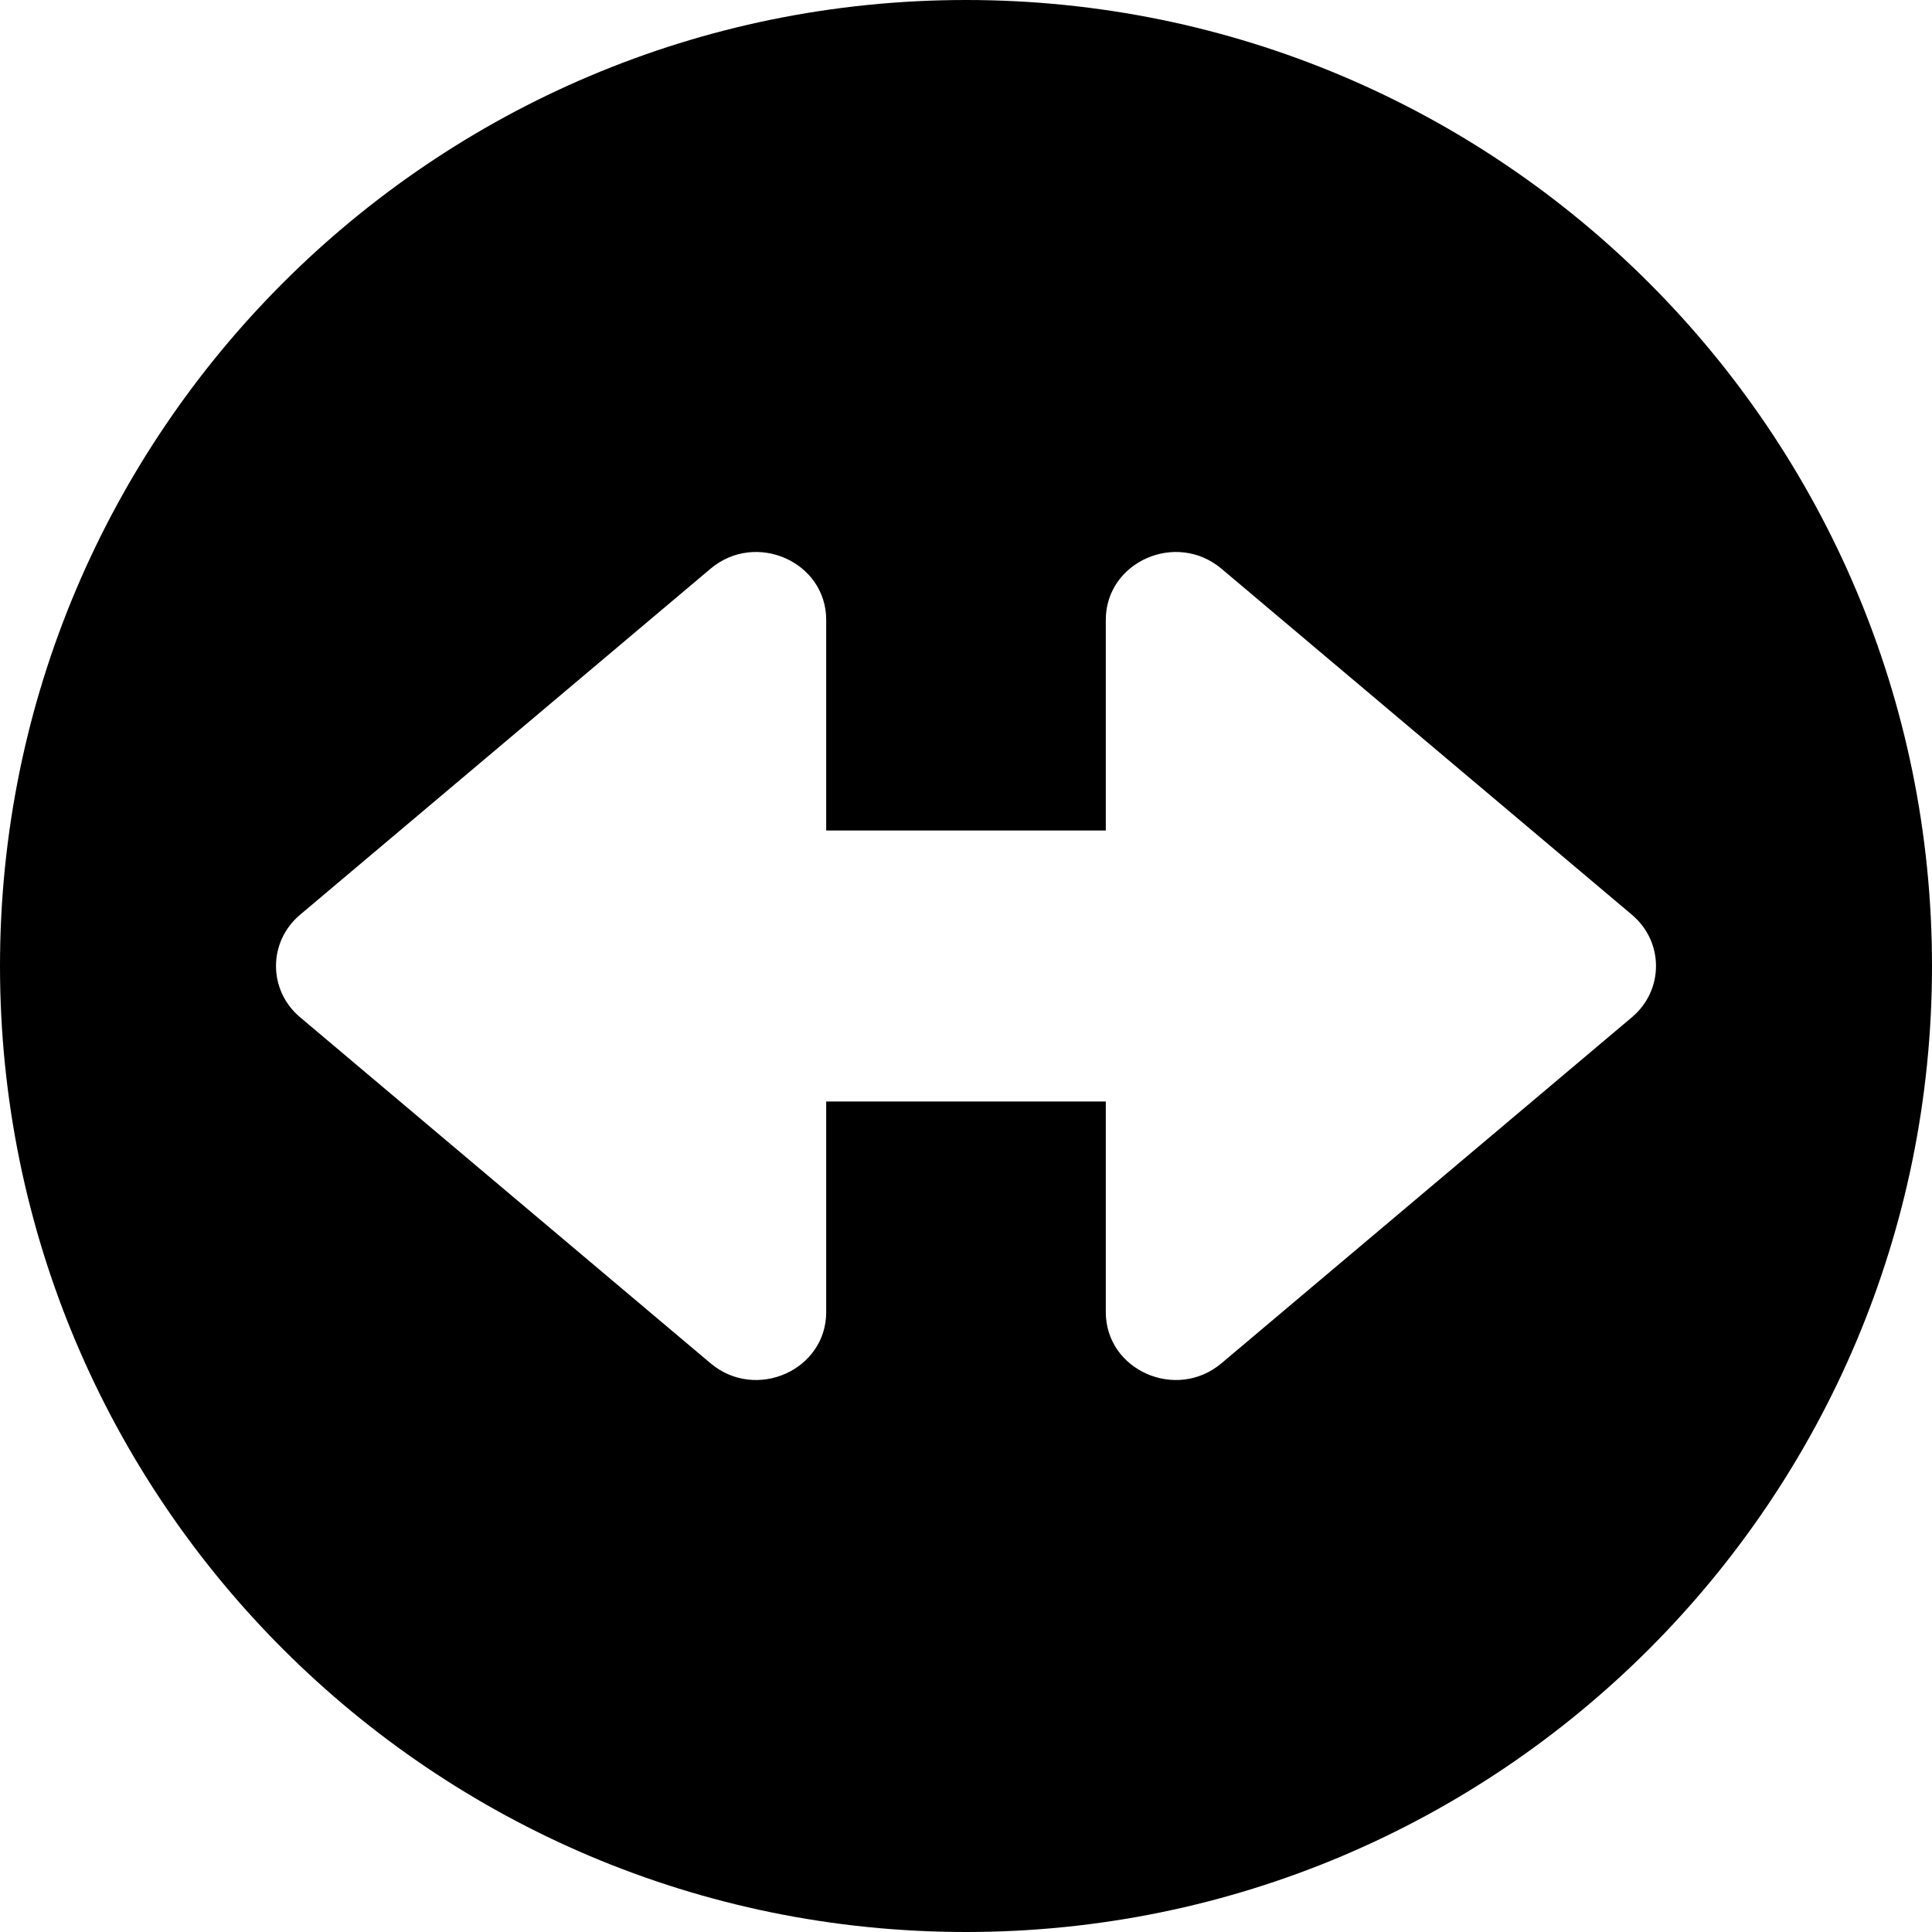 <svg class="color-override" style="--icon-color: lch(40% 1 282.863 / 1);" width="14" height="14" viewBox="0 0 14 14" fill="none" role="img" focusable="false" aria-hidden="true" xmlns="http://www.w3.org/2000/svg">
  <path fill="lch(66% 80 48)" d="M7 14C10.866 14 14 10.866 14 7C14 3.134 10.866 0 7 0C3.134 0 0 3.134 0 7C0 10.866 3.134 14 7 14ZM8.013 9.508V7.982H5.987V9.508C5.987 9.929 5.477 10.155 5.149 9.879L2.174 7.371C1.942 7.175 1.942 6.825 2.174 6.629L5.149 4.121C5.477 3.845 5.987 4.071 5.987 4.492V6.018H8.013V4.492C8.013 4.071 8.523 3.845 8.851 4.121L11.826 6.629C12.058 6.825 12.058 7.175 11.826 7.371L8.851 9.879C8.523 10.155 8.013 9.929 8.013 9.508Z"></path>
</svg>
